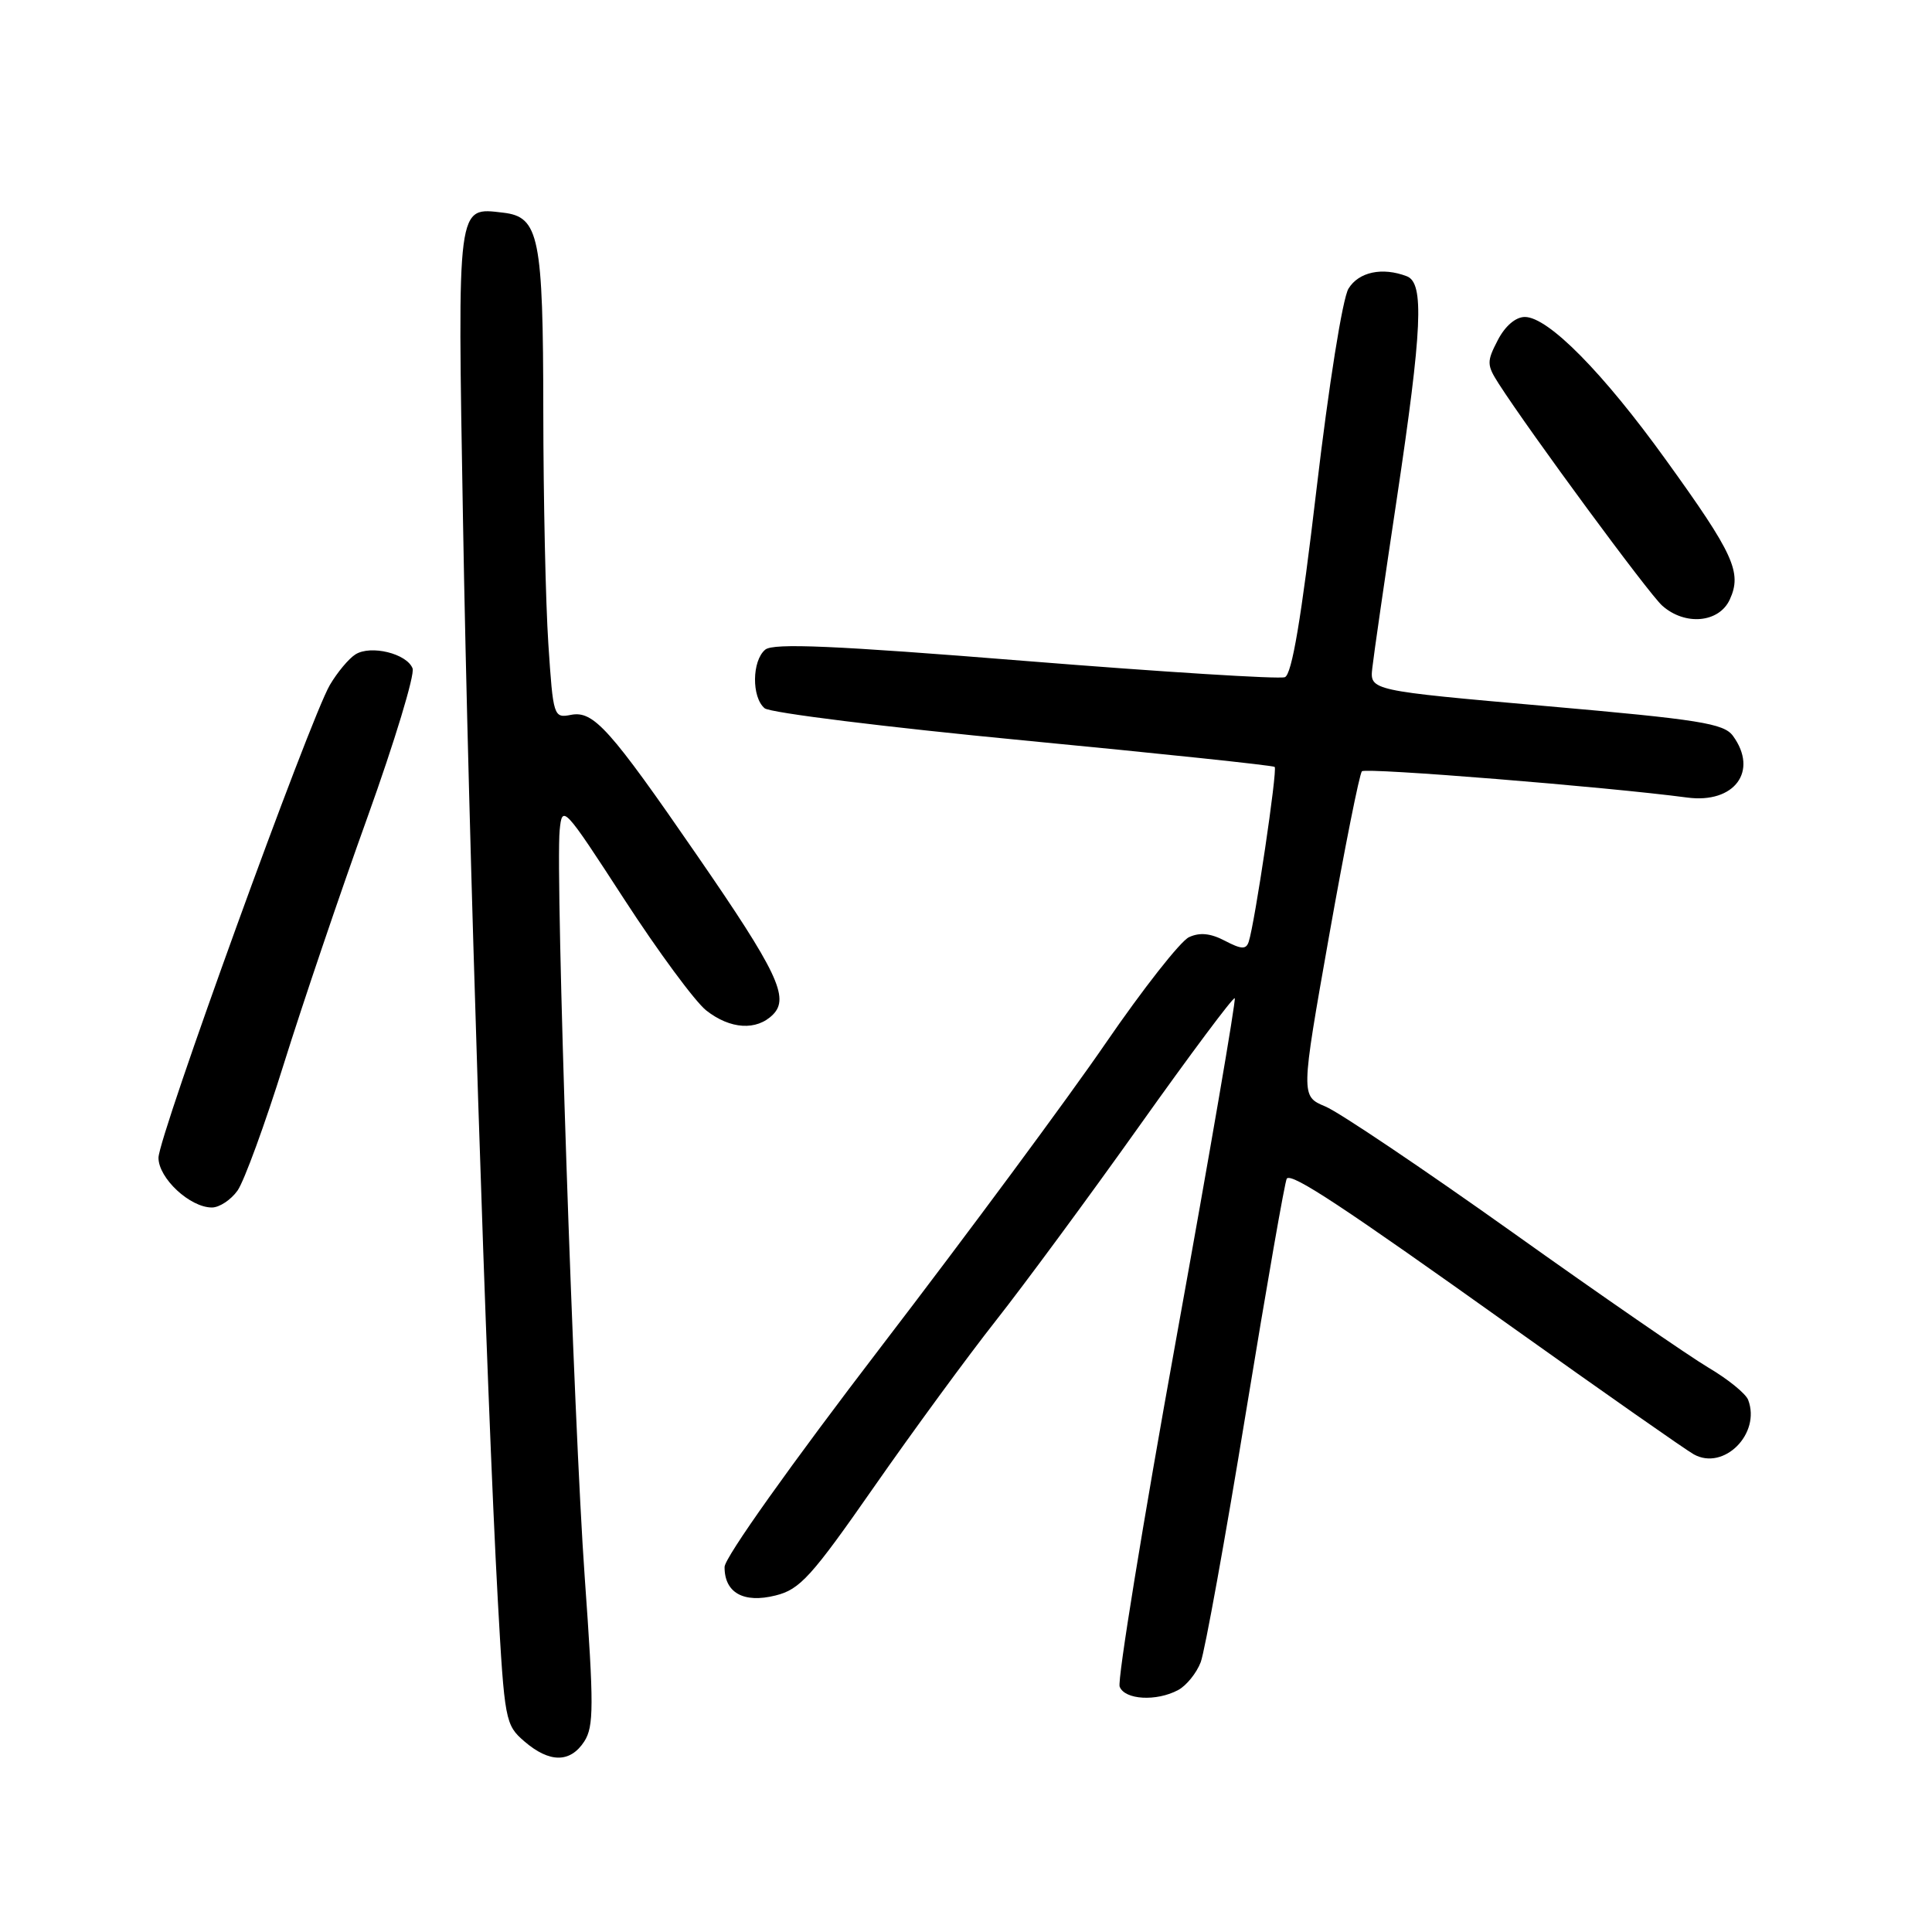 <?xml version="1.0" encoding="UTF-8" standalone="no"?>
<!DOCTYPE svg PUBLIC "-//W3C//DTD SVG 1.1//EN" "http://www.w3.org/Graphics/SVG/1.1/DTD/svg11.dtd" >
<svg xmlns="http://www.w3.org/2000/svg" xmlns:xlink="http://www.w3.org/1999/xlink" version="1.1" viewBox="0 0 256 256">
 <g >
 <path fill="currentColor"
d=" M 77.42 230.75 C 78.69 228.78 78.70 226.04 77.48 209.00 C 76.01 188.54 73.58 116.01 74.16 110.00 C 74.49 106.59 74.70 106.81 82.70 119.14 C 87.21 126.09 92.11 132.73 93.58 133.89 C 96.76 136.39 100.25 136.61 102.42 134.44 C 104.64 132.21 103.00 128.76 92.35 113.32 C 80.80 96.55 78.65 94.15 75.67 94.72 C 73.36 95.17 73.30 94.99 72.66 85.34 C 72.30 79.93 72.00 66.05 71.99 54.50 C 71.97 31.34 71.44 28.73 66.67 28.18 C 60.51 27.47 60.62 26.60 61.35 69.00 C 62.05 110.16 64.47 184.89 65.96 212.00 C 66.85 228.04 66.95 228.56 69.49 230.75 C 72.82 233.61 75.56 233.61 77.42 230.75 Z  M 156.11 223.94 C 157.20 223.36 158.55 221.69 159.10 220.25 C 159.65 218.80 162.35 203.88 165.10 187.09 C 167.85 170.30 170.28 156.38 170.51 156.16 C 171.23 155.43 177.81 159.77 200.36 175.85 C 212.54 184.53 223.37 192.12 224.44 192.71 C 228.41 194.92 233.35 189.97 231.64 185.49 C 231.32 184.66 228.97 182.75 226.41 181.24 C 223.86 179.73 212.12 171.64 200.34 163.24 C 188.55 154.85 177.43 147.37 175.63 146.62 C 172.35 145.25 172.35 145.25 176.11 124.02 C 178.18 112.34 180.14 102.53 180.46 102.20 C 180.98 101.69 212.90 104.26 223.57 105.68 C 229.83 106.51 233.04 102.17 229.62 97.50 C 228.42 95.86 225.19 95.34 204.87 93.56 C 181.50 91.50 181.50 91.50 181.84 88.50 C 182.02 86.85 183.48 76.75 185.09 66.05 C 188.46 43.54 188.73 37.50 186.42 36.61 C 183.17 35.36 180.03 36.03 178.68 38.25 C 177.90 39.53 176.07 51.01 174.44 64.86 C 172.42 82.04 171.18 89.38 170.25 89.73 C 169.52 90.01 154.05 89.04 135.87 87.58 C 110.55 85.54 102.48 85.19 101.40 86.08 C 99.63 87.55 99.58 92.40 101.32 93.85 C 102.04 94.45 117.45 96.36 135.57 98.10 C 153.68 99.84 168.68 101.42 168.90 101.62 C 169.30 101.96 166.27 122.33 165.46 124.79 C 165.12 125.83 164.49 125.80 162.31 124.66 C 160.41 123.66 158.97 123.52 157.55 124.18 C 156.42 124.70 151.45 131.03 146.50 138.24 C 141.55 145.46 128.17 163.54 116.76 178.43 C 104.84 193.99 96.01 206.40 96.01 207.63 C 95.99 211.05 98.53 212.47 102.76 211.41 C 106.00 210.61 107.51 208.94 115.83 197.00 C 121.01 189.57 128.26 179.68 131.95 175.00 C 135.64 170.32 144.20 158.72 150.96 149.21 C 157.72 139.70 163.41 132.08 163.61 132.27 C 163.80 132.47 160.32 152.73 155.87 177.30 C 151.42 201.87 148.04 222.66 148.36 223.49 C 149.03 225.24 153.23 225.48 156.11 223.94 Z  M 31.48 157.75 C 32.35 156.51 35.11 148.97 37.60 141.00 C 40.09 133.03 45.08 118.31 48.69 108.29 C 52.29 98.27 54.98 89.40 54.67 88.57 C 53.91 86.60 49.13 85.43 47.10 86.71 C 46.22 87.26 44.70 89.08 43.71 90.76 C 41.03 95.34 21.00 150.59 21.00 153.41 C 21.00 156.12 25.17 160.00 28.08 160.00 C 29.07 160.00 30.60 158.99 31.48 157.75 Z  M 229.21 79.43 C 230.85 75.85 229.73 73.40 220.75 60.95 C 212.41 49.36 205.14 42.00 202.05 42.00 C 200.83 42.00 199.43 43.20 198.46 45.08 C 196.99 47.91 197.00 48.36 198.58 50.83 C 202.72 57.28 218.46 78.66 220.25 80.25 C 223.28 82.95 227.80 82.53 229.21 79.43 Z "/>
</g>
</svg>